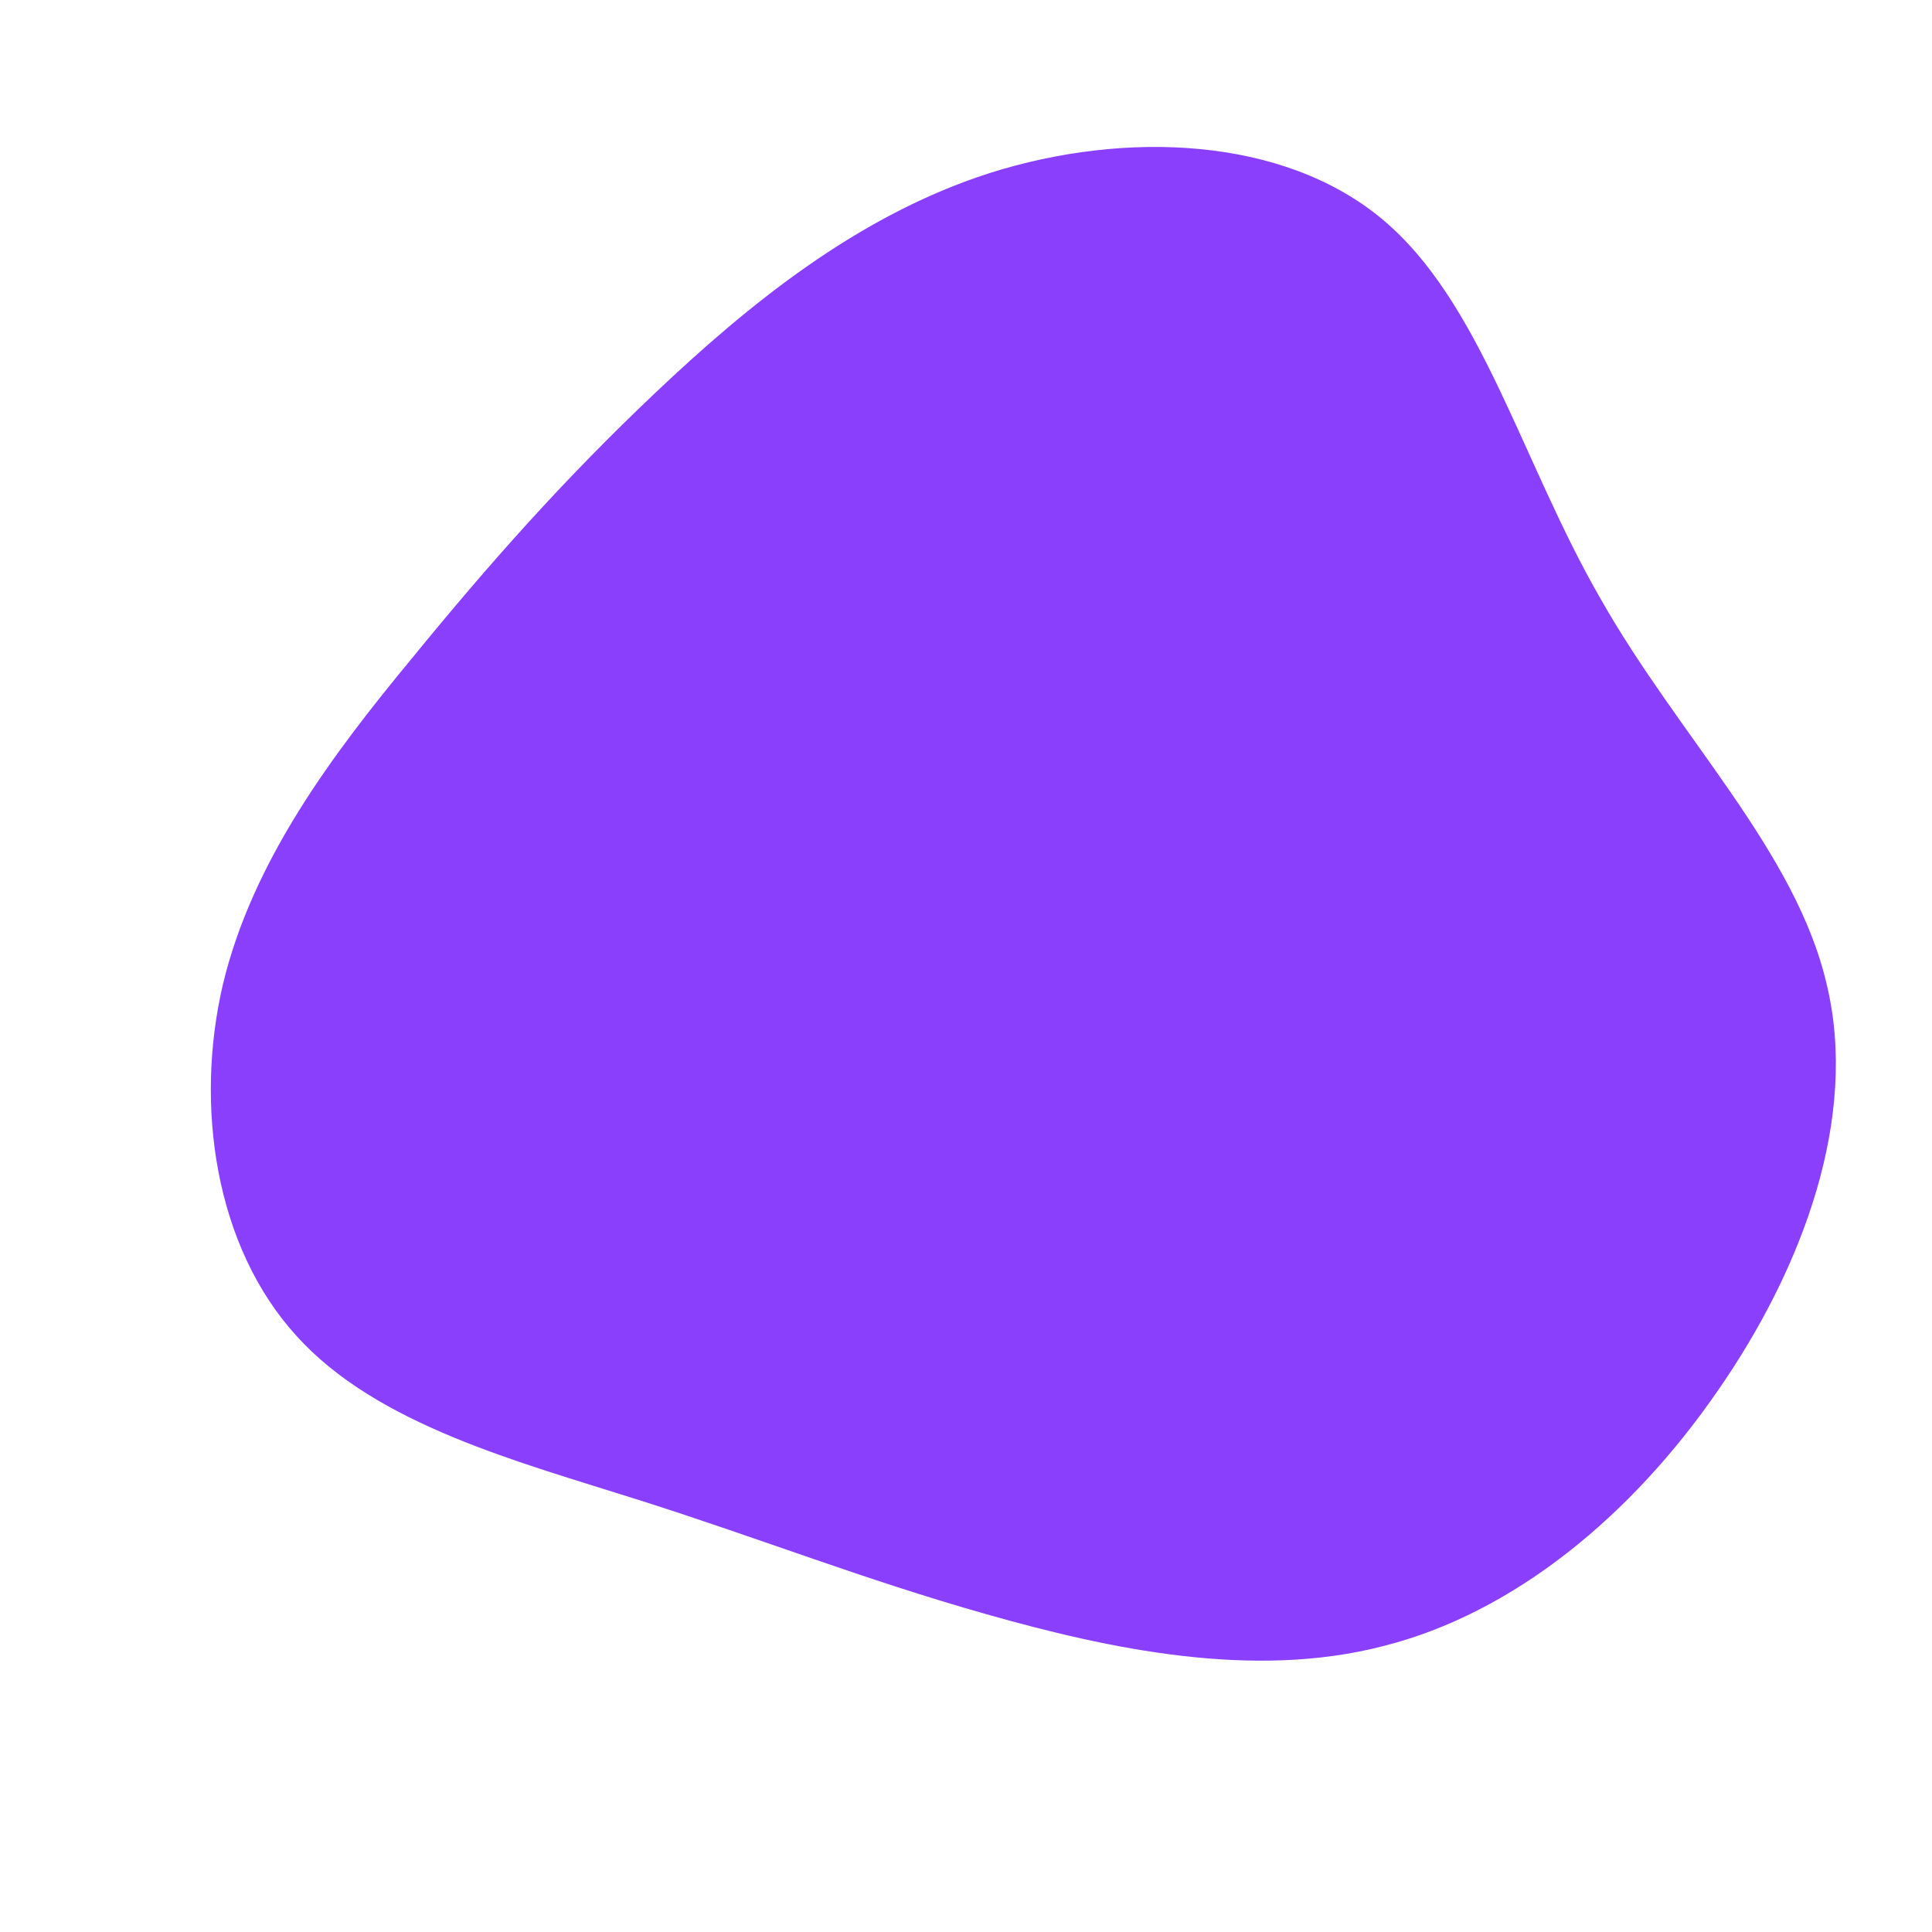 <?xml version="1.0" standalone="no"?>
<svg viewBox="0 0 200 200" xmlns="http://www.w3.org/2000/svg">
  <path fill="#8A3FFC" d="M43.1,-77.3C53.4,-68.7,57.5,-52.2,65.7,-38C73.8,-23.7,85.9,-11.9,89.1,1.9C92.4,15.6,86.7,31.2,77.8,44C68.9,56.9,56.7,67,43.2,70.4C29.7,73.9,14.8,70.7,2.1,67.1C-10.6,63.5,-21.2,59.3,-33.8,55.3C-46.4,51.3,-61,47.5,-69.3,38.3C-77.7,29.1,-79.9,14.5,-76.9,1.8C-73.8,-11,-65.5,-22,-57.4,-31.8C-49.4,-41.6,-41.7,-50.3,-32.2,-59.3C-22.7,-68.3,-11.3,-77.7,2.5,-82.1C16.4,-86.5,32.8,-85.9,43.1,-77.3Z" transform="translate(100 100)" />
</svg>
